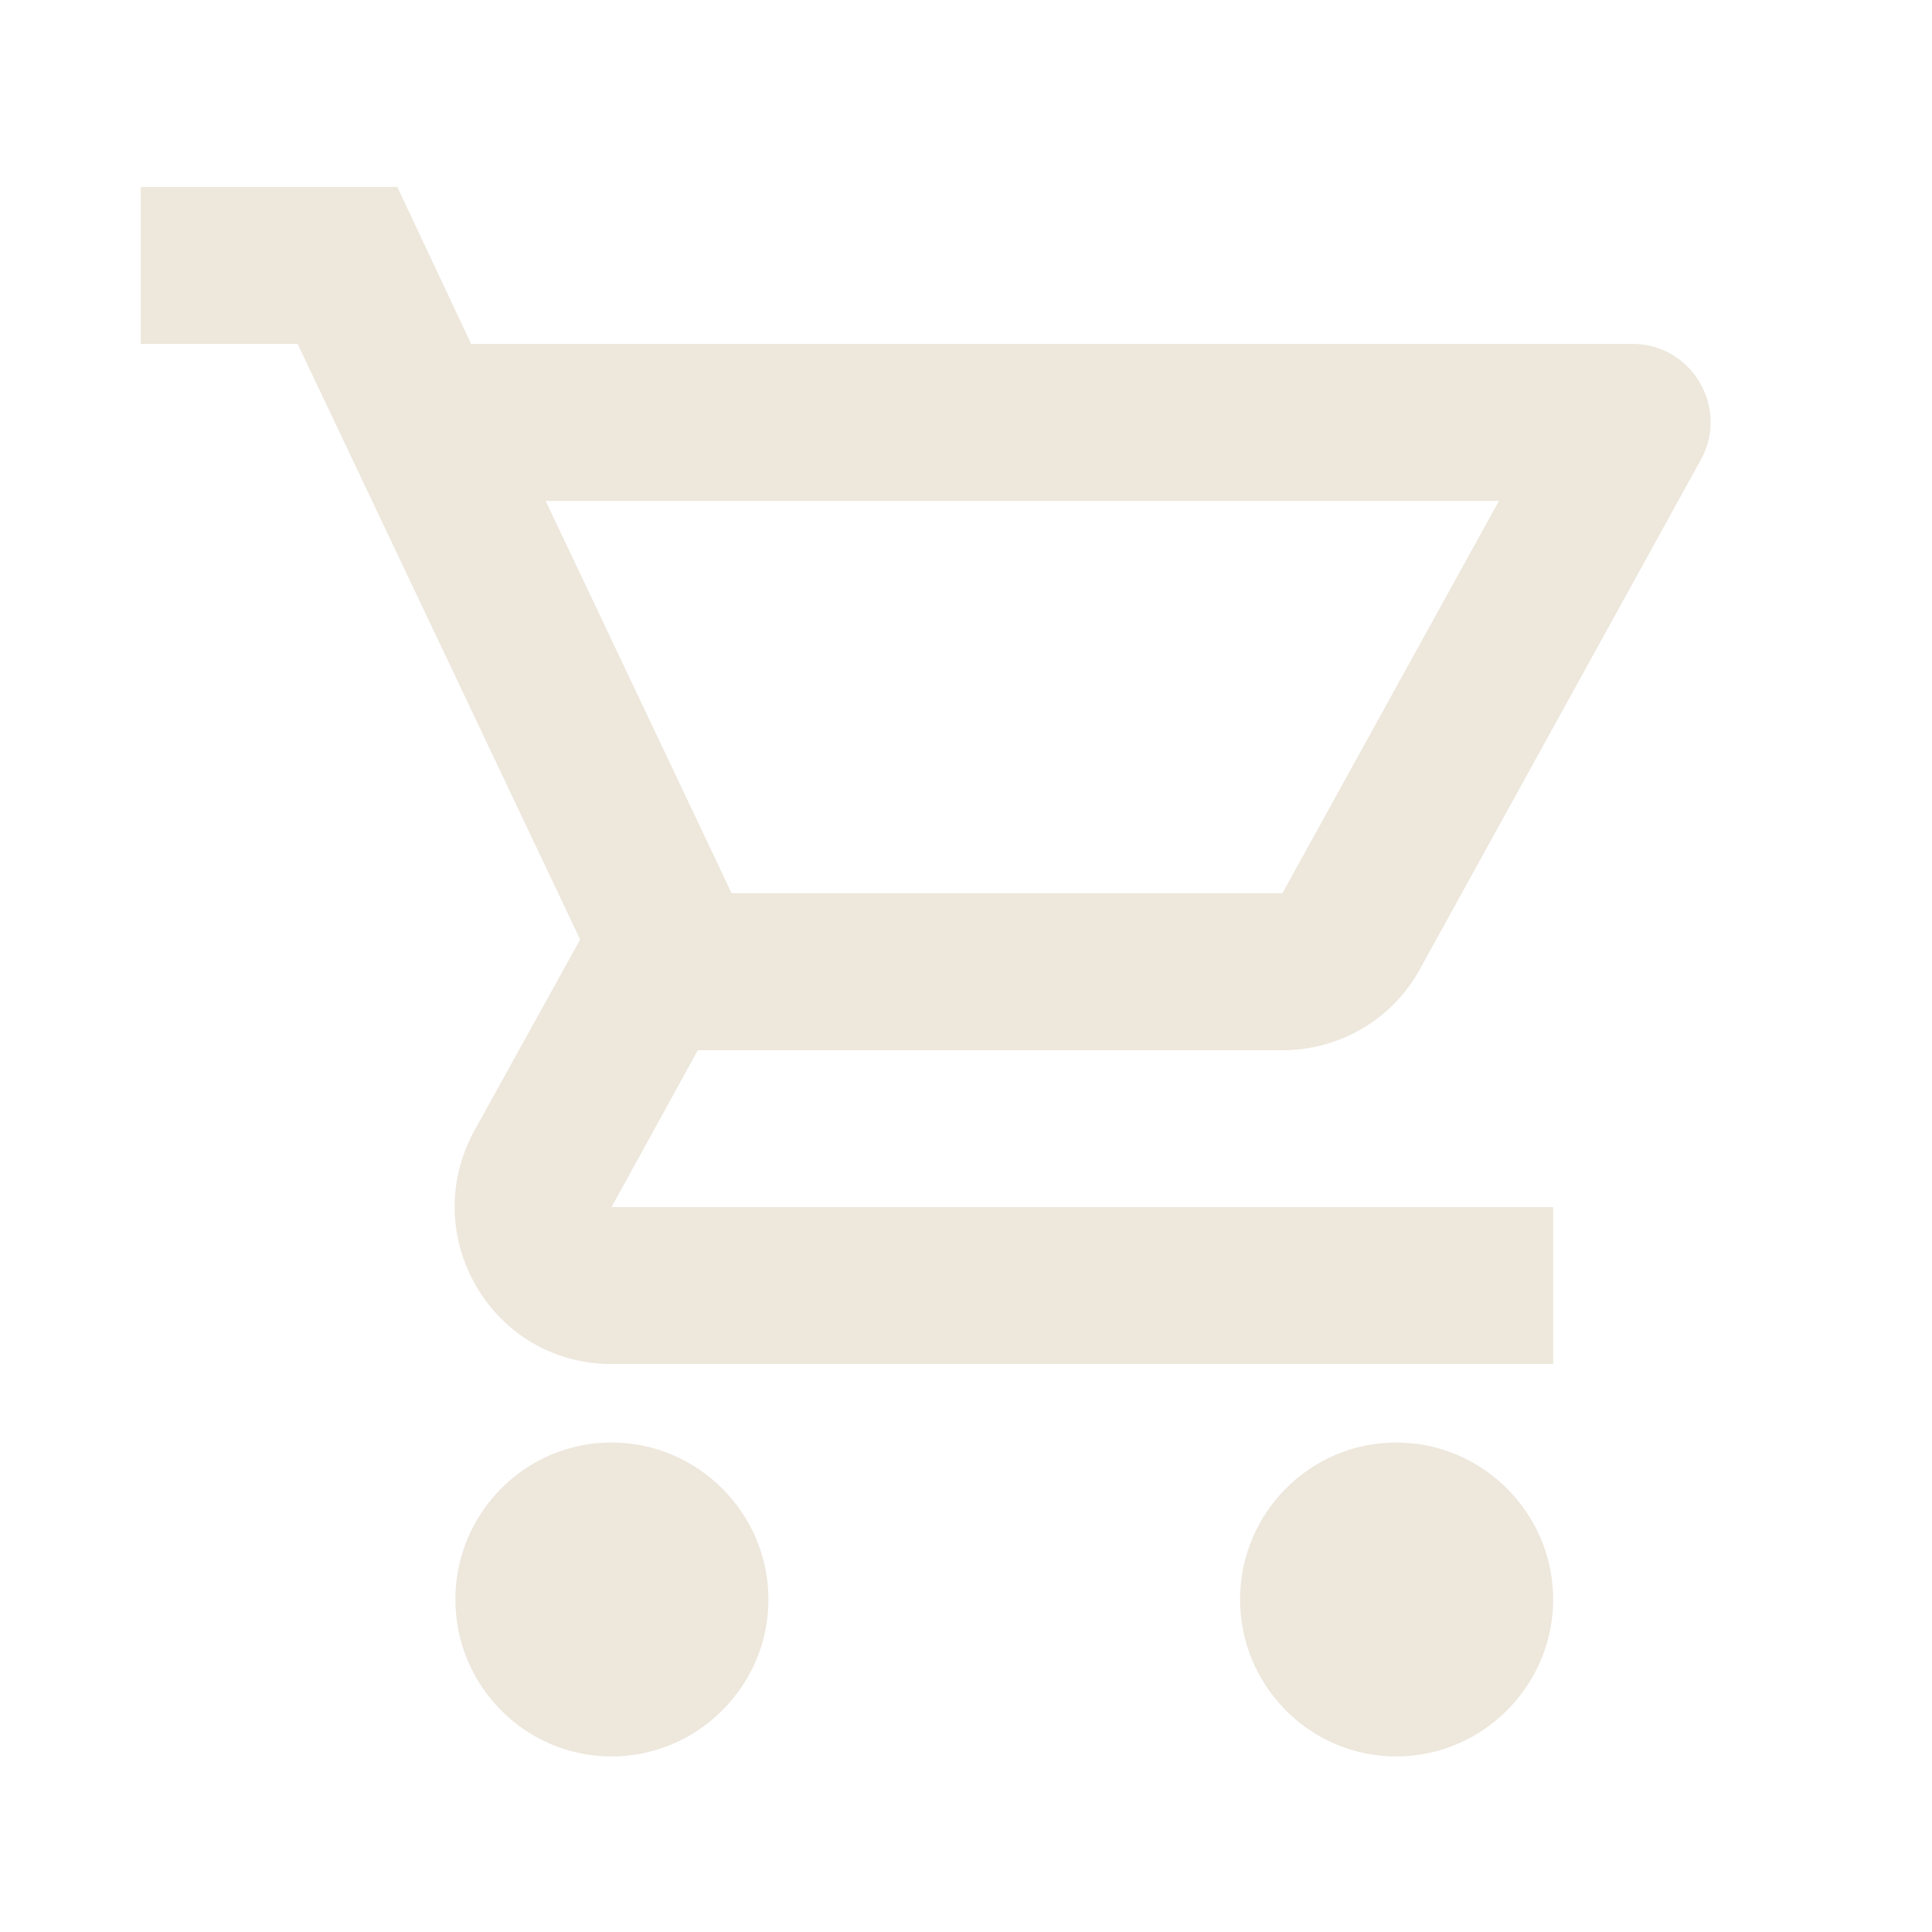<svg width="31" height="31" viewBox="0 0 31 31" fill="none" xmlns="http://www.w3.org/2000/svg">
<path d="M20.577 16.851C21.522 16.851 22.353 16.334 22.781 15.554L27.288 7.382C27.754 6.551 27.15 5.518 26.193 5.518H7.559L6.375 3H2.258V5.518H4.776L9.309 15.075L7.609 18.147C6.69 19.835 7.898 21.887 9.812 21.887H24.921V19.369H9.812L11.197 16.851H20.577ZM8.755 8.037H24.052L20.577 14.332H11.739L8.755 8.037ZM9.812 23.146C8.427 23.146 7.307 24.279 7.307 25.664C7.307 27.049 8.427 28.183 9.812 28.183C11.197 28.183 12.33 27.049 12.33 25.664C12.33 24.279 11.197 23.146 9.812 23.146ZM22.403 23.146C21.018 23.146 19.898 24.279 19.898 25.664C19.898 27.049 21.018 28.183 22.403 28.183C23.788 28.183 24.921 27.049 24.921 25.664C24.921 24.279 23.788 23.146 22.403 23.146Z" fill="#EDE7DC"/>
</svg>
